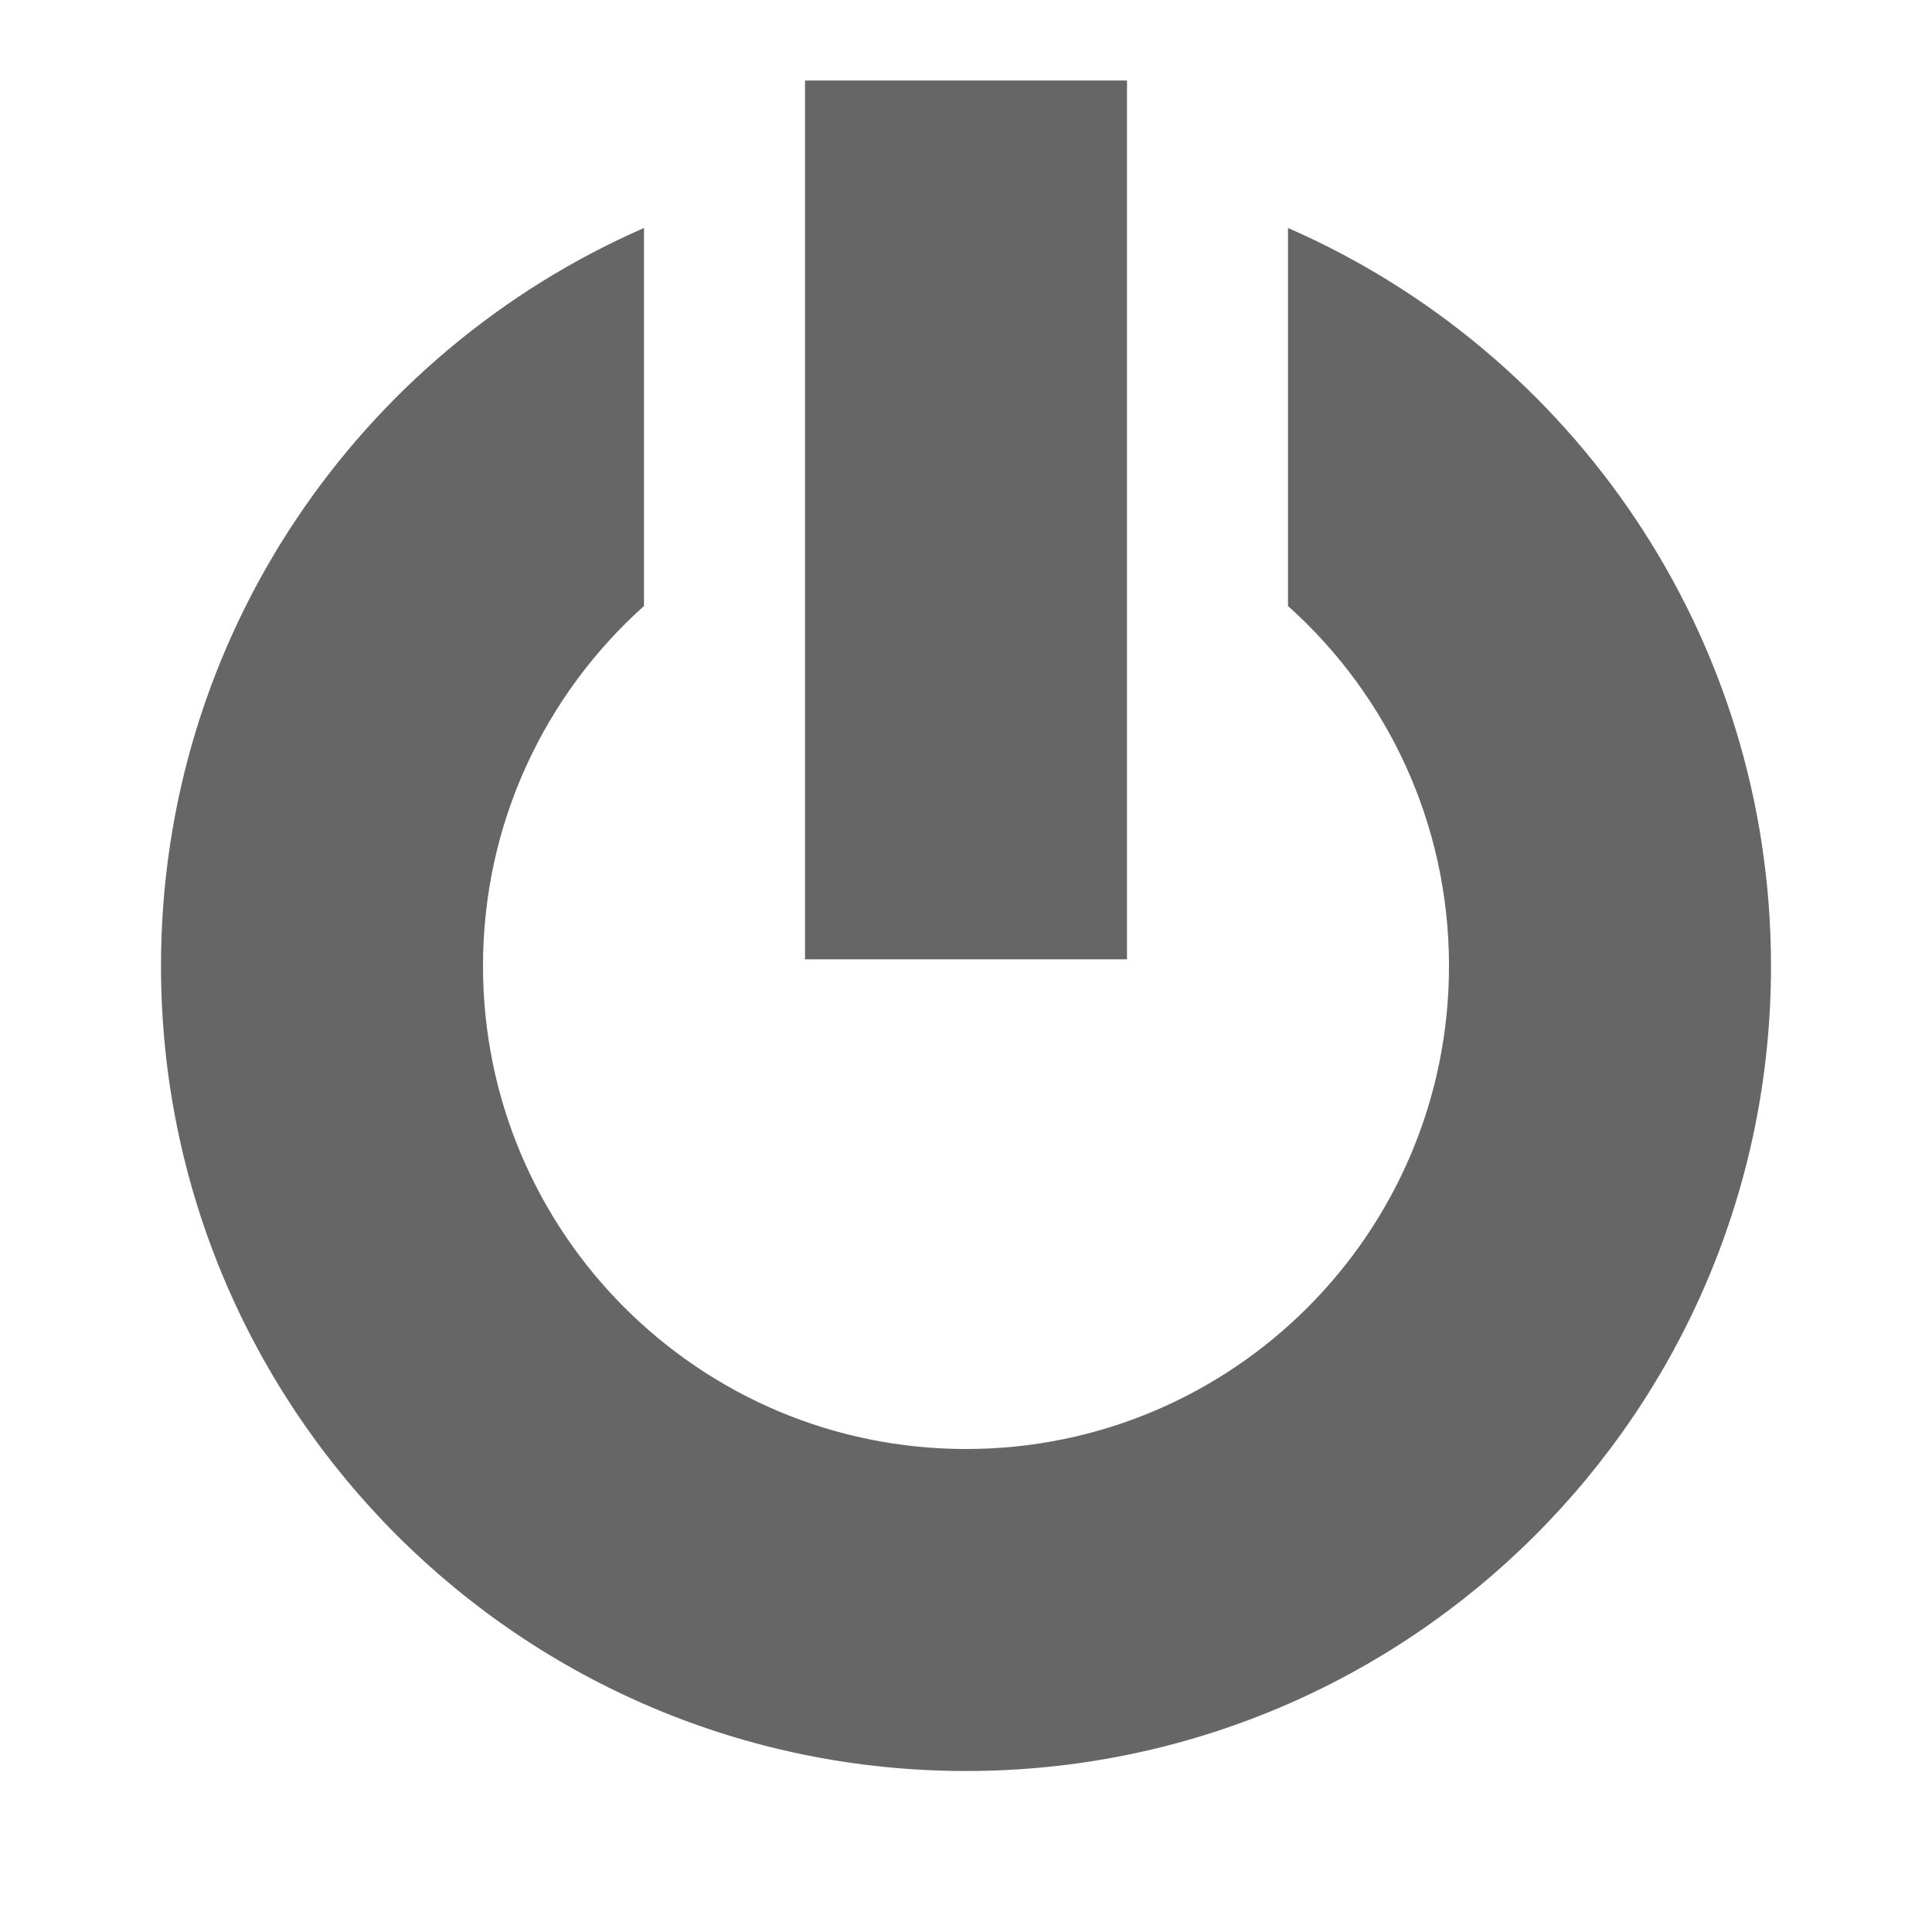 <?xml version="1.0" encoding="UTF-8"?>
<svg width="24px" height="24px" viewBox="0 0 24 24" version="1.1" xmlns="http://www.w3.org/2000/svg" xmlns:xlink="http://www.w3.org/1999/xlink">
    <!-- Generator: Sketch 51.3 (57544) - http://www.bohemiancoding.com/sketch -->
    <title>icon-power-grey</title>
    <desc>Created with Sketch.</desc>
    <defs></defs>
    <g id="icon-power-grey" stroke="none" stroke-width="1" fill="none" fill-rule="evenodd">
        <path d="M8,2.832 L8,7.528 C6.773,8.626 6,10.223 6,12 C6,15.314 8.686,18 12,18 C15.314,18 18,15.314 18,12 C18,10.223 17.227,8.626 16,7.528 L16,2.832 C19.532,4.375 22,7.899 22,12 C22,17.523 17.523,22 12,22 C6.477,22 2,17.523 2,12 C2,7.899 4.468,4.375 8,2.832 Z M10,1 L14,1 L14,11.917 L10,11.917 L10,1 Z" id="Combined-Shape" fill="#666666" fill-rule="nonzero"></path>
    </g>
</svg>